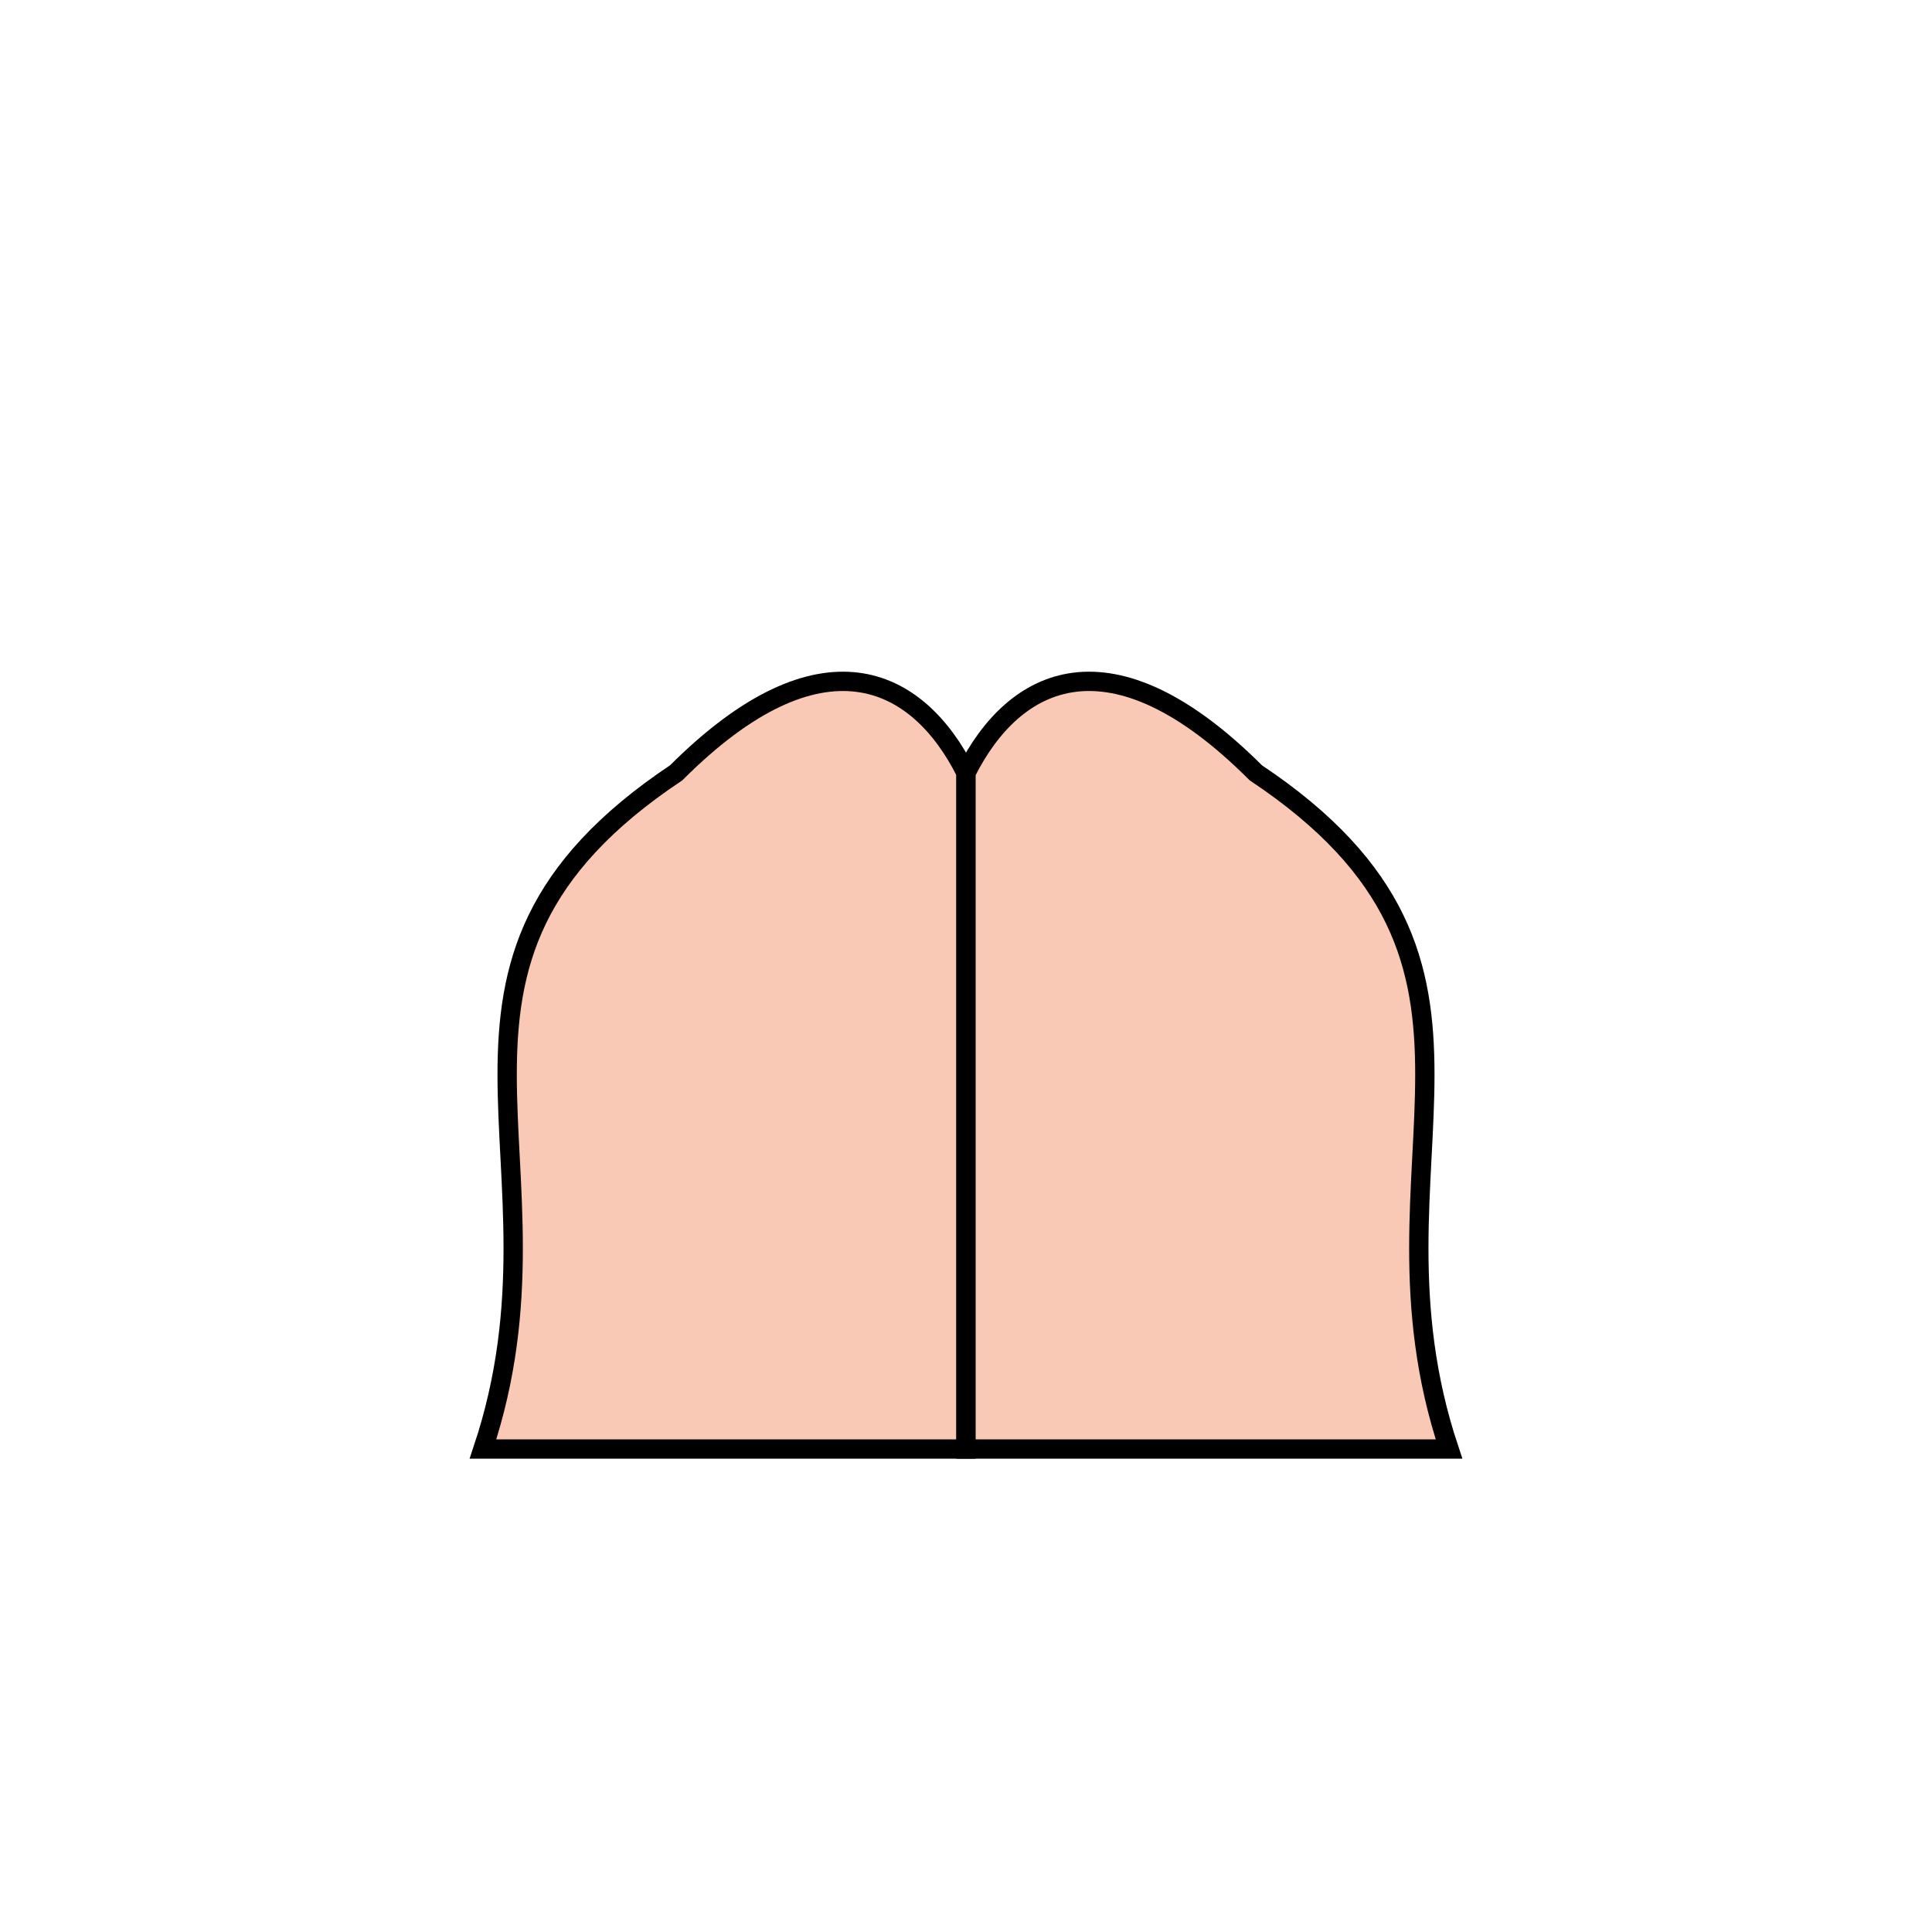 <svg xmlns="http://www.w3.org/2000/svg" viewBox="0 0 200 200">
  <!-- Tangan kiri -->
  <path d="M50,150 C60,120 40,100 70,80 C85,65 95,70 100,80 L100,150 Z" 
        fill="#F9C9B6" stroke="#000" stroke-width="2"/>
  
  <!-- Tangan kanan -->
  <path d="M150,150 C140,120 160,100 130,80 C115,65 105,70 100,80 L100,150 Z" 
        fill="#F9C9B6" stroke="#000" stroke-width="2"/>
</svg>